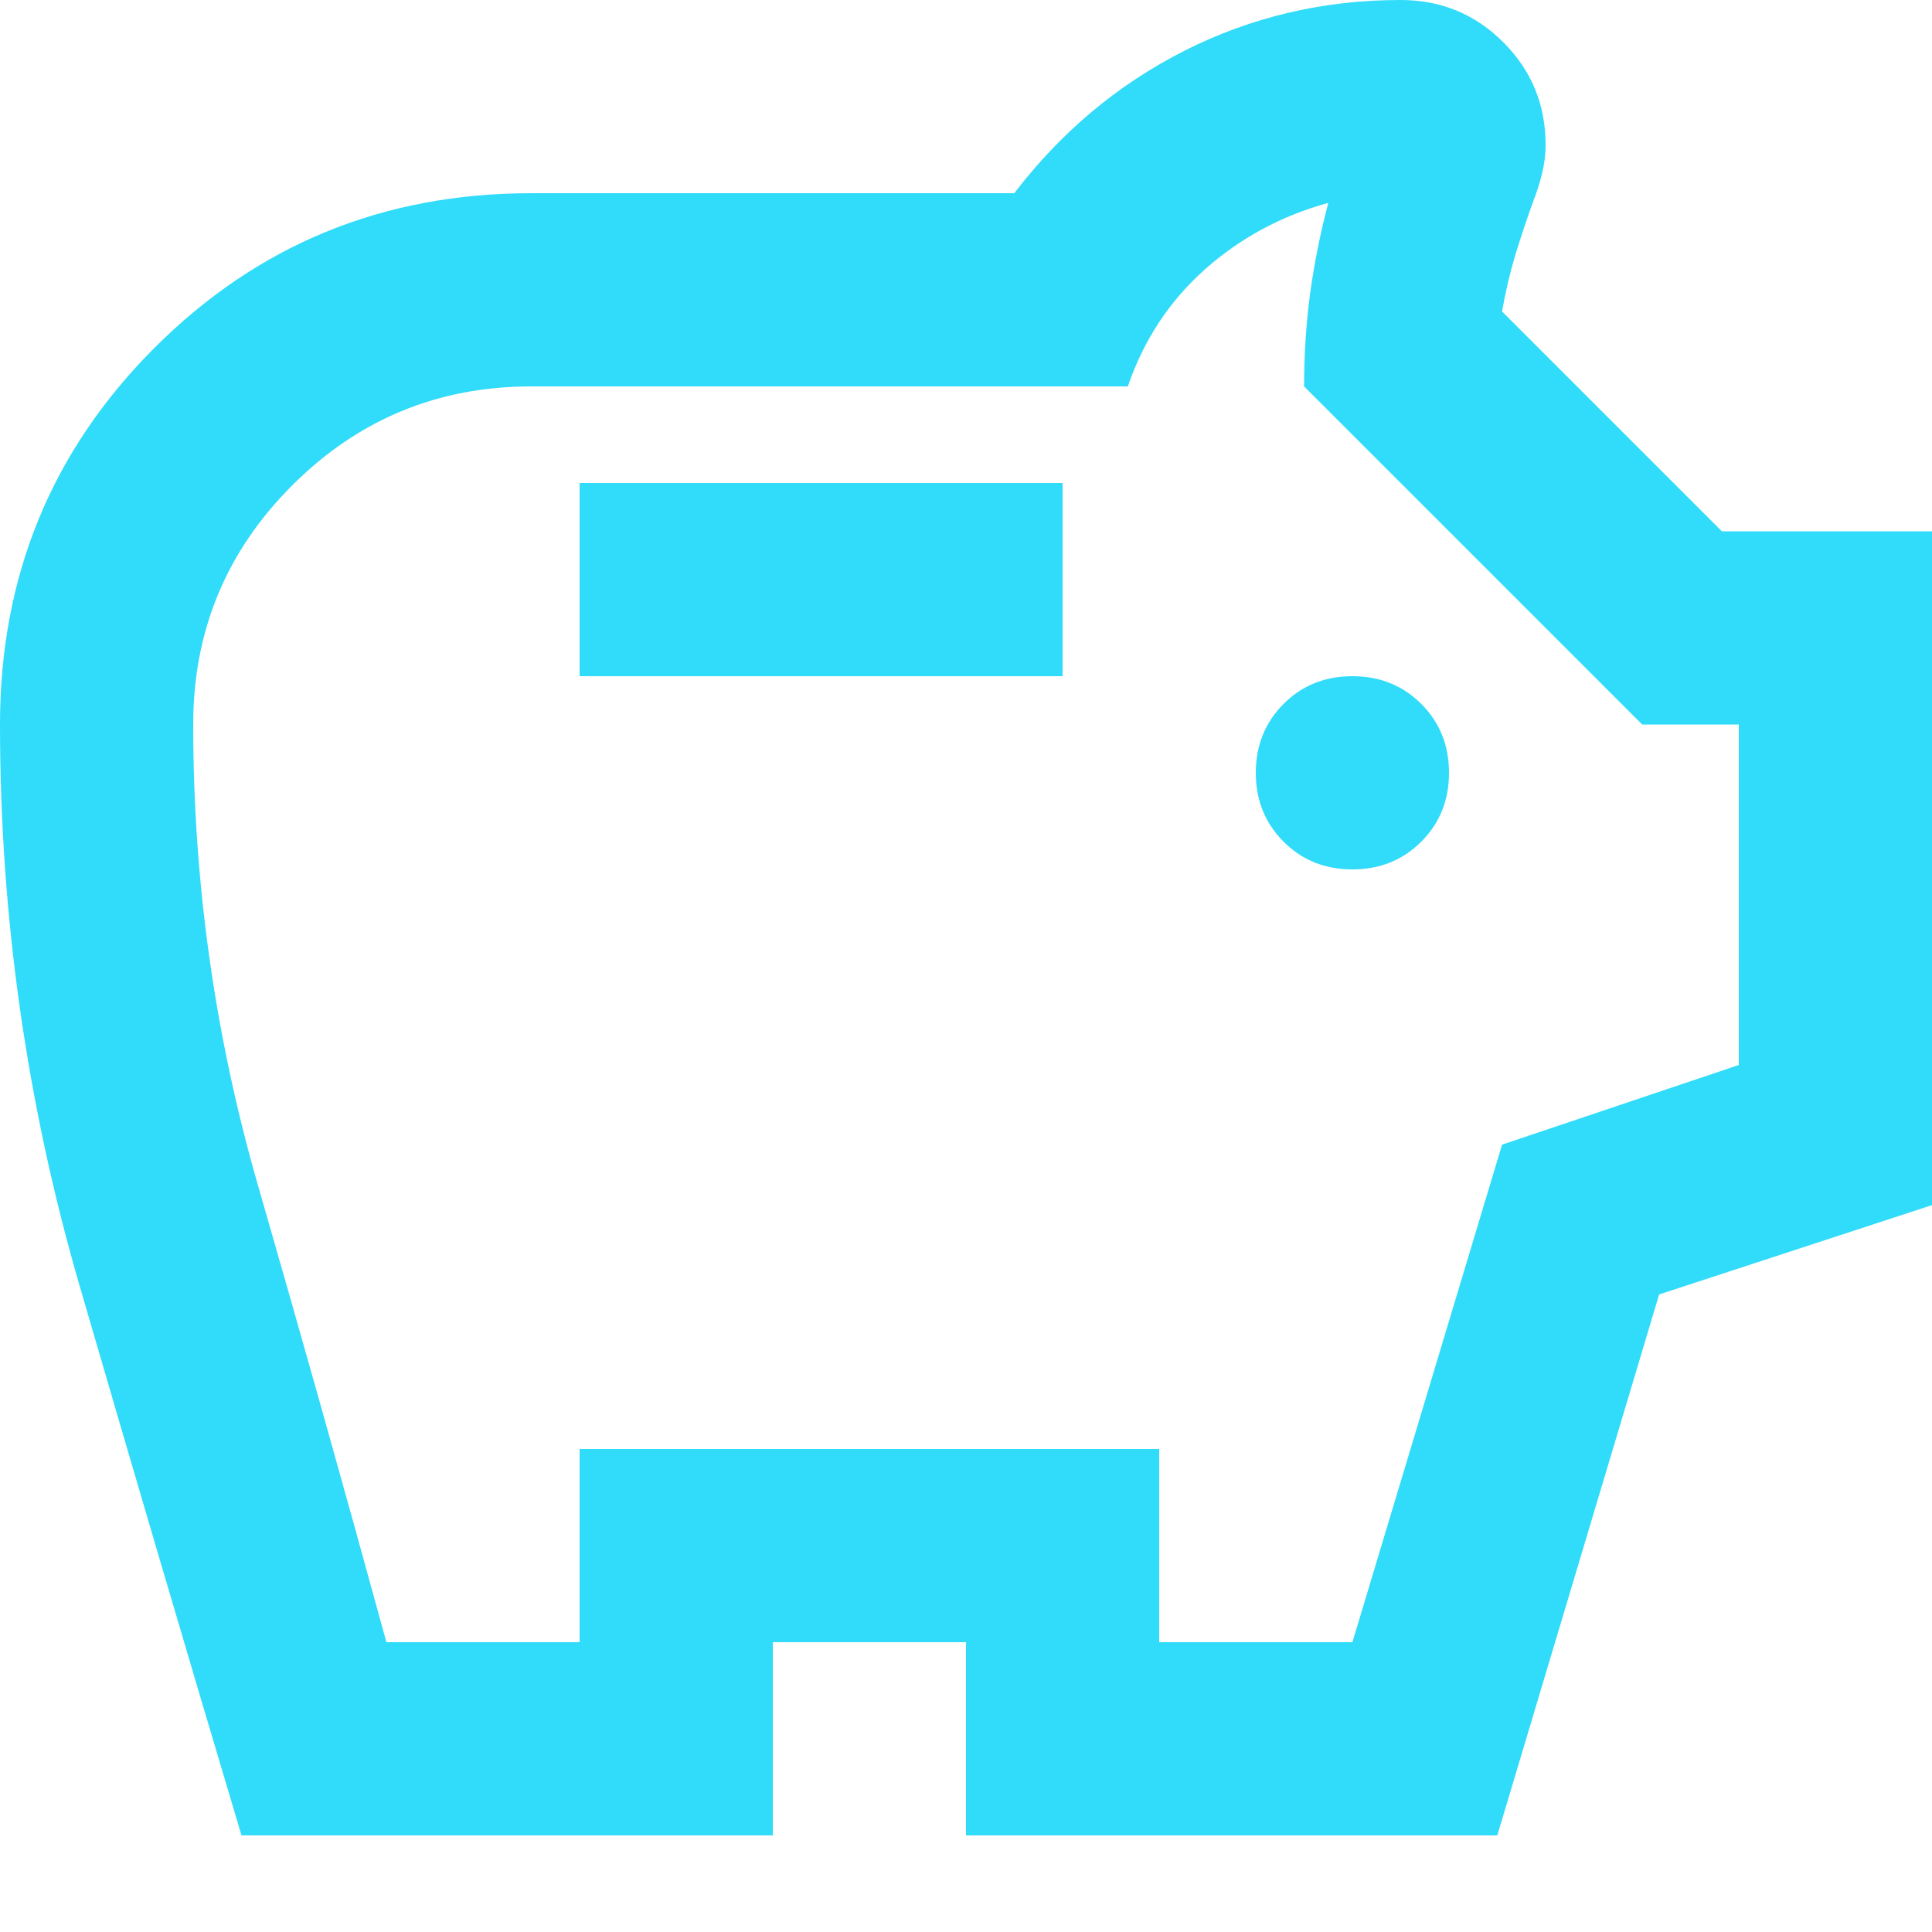 <svg width="17" height="17" viewBox="0 0 17 17" fill="none" xmlns="http://www.w3.org/2000/svg">
<mask id="mask0_25_736" style="mask-type:alpha" maskUnits="userSpaceOnUse" x="-2" y="-2" width="21" height="21">
<rect x="-1.7" y="-1.7" width="20.4" height="20.4" fill="#30DCF9"/>
</mask>
<g mask="url(#mask0_25_736)">
<path d="M11.9 7.65C12.141 7.65 12.343 7.569 12.506 7.406C12.669 7.243 12.75 7.041 12.75 6.8C12.75 6.559 12.669 6.357 12.506 6.194C12.343 6.031 12.141 5.95 11.9 5.95C11.659 5.95 11.457 6.031 11.294 6.194C11.132 6.357 11.05 6.559 11.05 6.8C11.05 7.041 11.132 7.243 11.294 7.406C11.457 7.569 11.659 7.65 11.9 7.65ZM5.1 5.95H9.35V4.25H5.1V5.95ZM2.125 16.15C1.643 14.535 1.169 12.924 0.701 11.316C0.234 9.708 0 8.061 0 6.375C0 5.072 0.453 3.967 1.36 3.06C2.267 2.153 3.372 1.7 4.675 1.7H8.925C9.336 1.162 9.835 0.744 10.423 0.446C11.011 0.149 11.645 0 12.325 0C12.679 0 12.98 0.124 13.228 0.372C13.476 0.62 13.6 0.921 13.6 1.275C13.6 1.36 13.589 1.445 13.568 1.53C13.547 1.615 13.522 1.693 13.494 1.764C13.437 1.92 13.384 2.079 13.334 2.242C13.285 2.405 13.246 2.571 13.217 2.741L15.151 4.675H17V10.604L14.599 11.39L13.175 16.15H8.5V14.45H6.8V16.15H2.125ZM3.4 14.45H5.1V12.75H10.2V14.45H11.9L13.217 10.072L15.3 9.371V6.375H14.45L11.475 3.4C11.475 3.117 11.493 2.844 11.528 2.582C11.564 2.32 11.617 2.054 11.688 1.785C11.277 1.898 10.915 2.093 10.604 2.369C10.292 2.646 10.065 2.989 9.924 3.4H4.675C3.853 3.4 3.152 3.69 2.571 4.271C1.99 4.852 1.7 5.553 1.7 6.375C1.7 7.763 1.891 9.12 2.274 10.444C2.656 11.769 3.032 13.104 3.4 14.45Z" fill="#30DCF9"/>
</g>
</svg>

